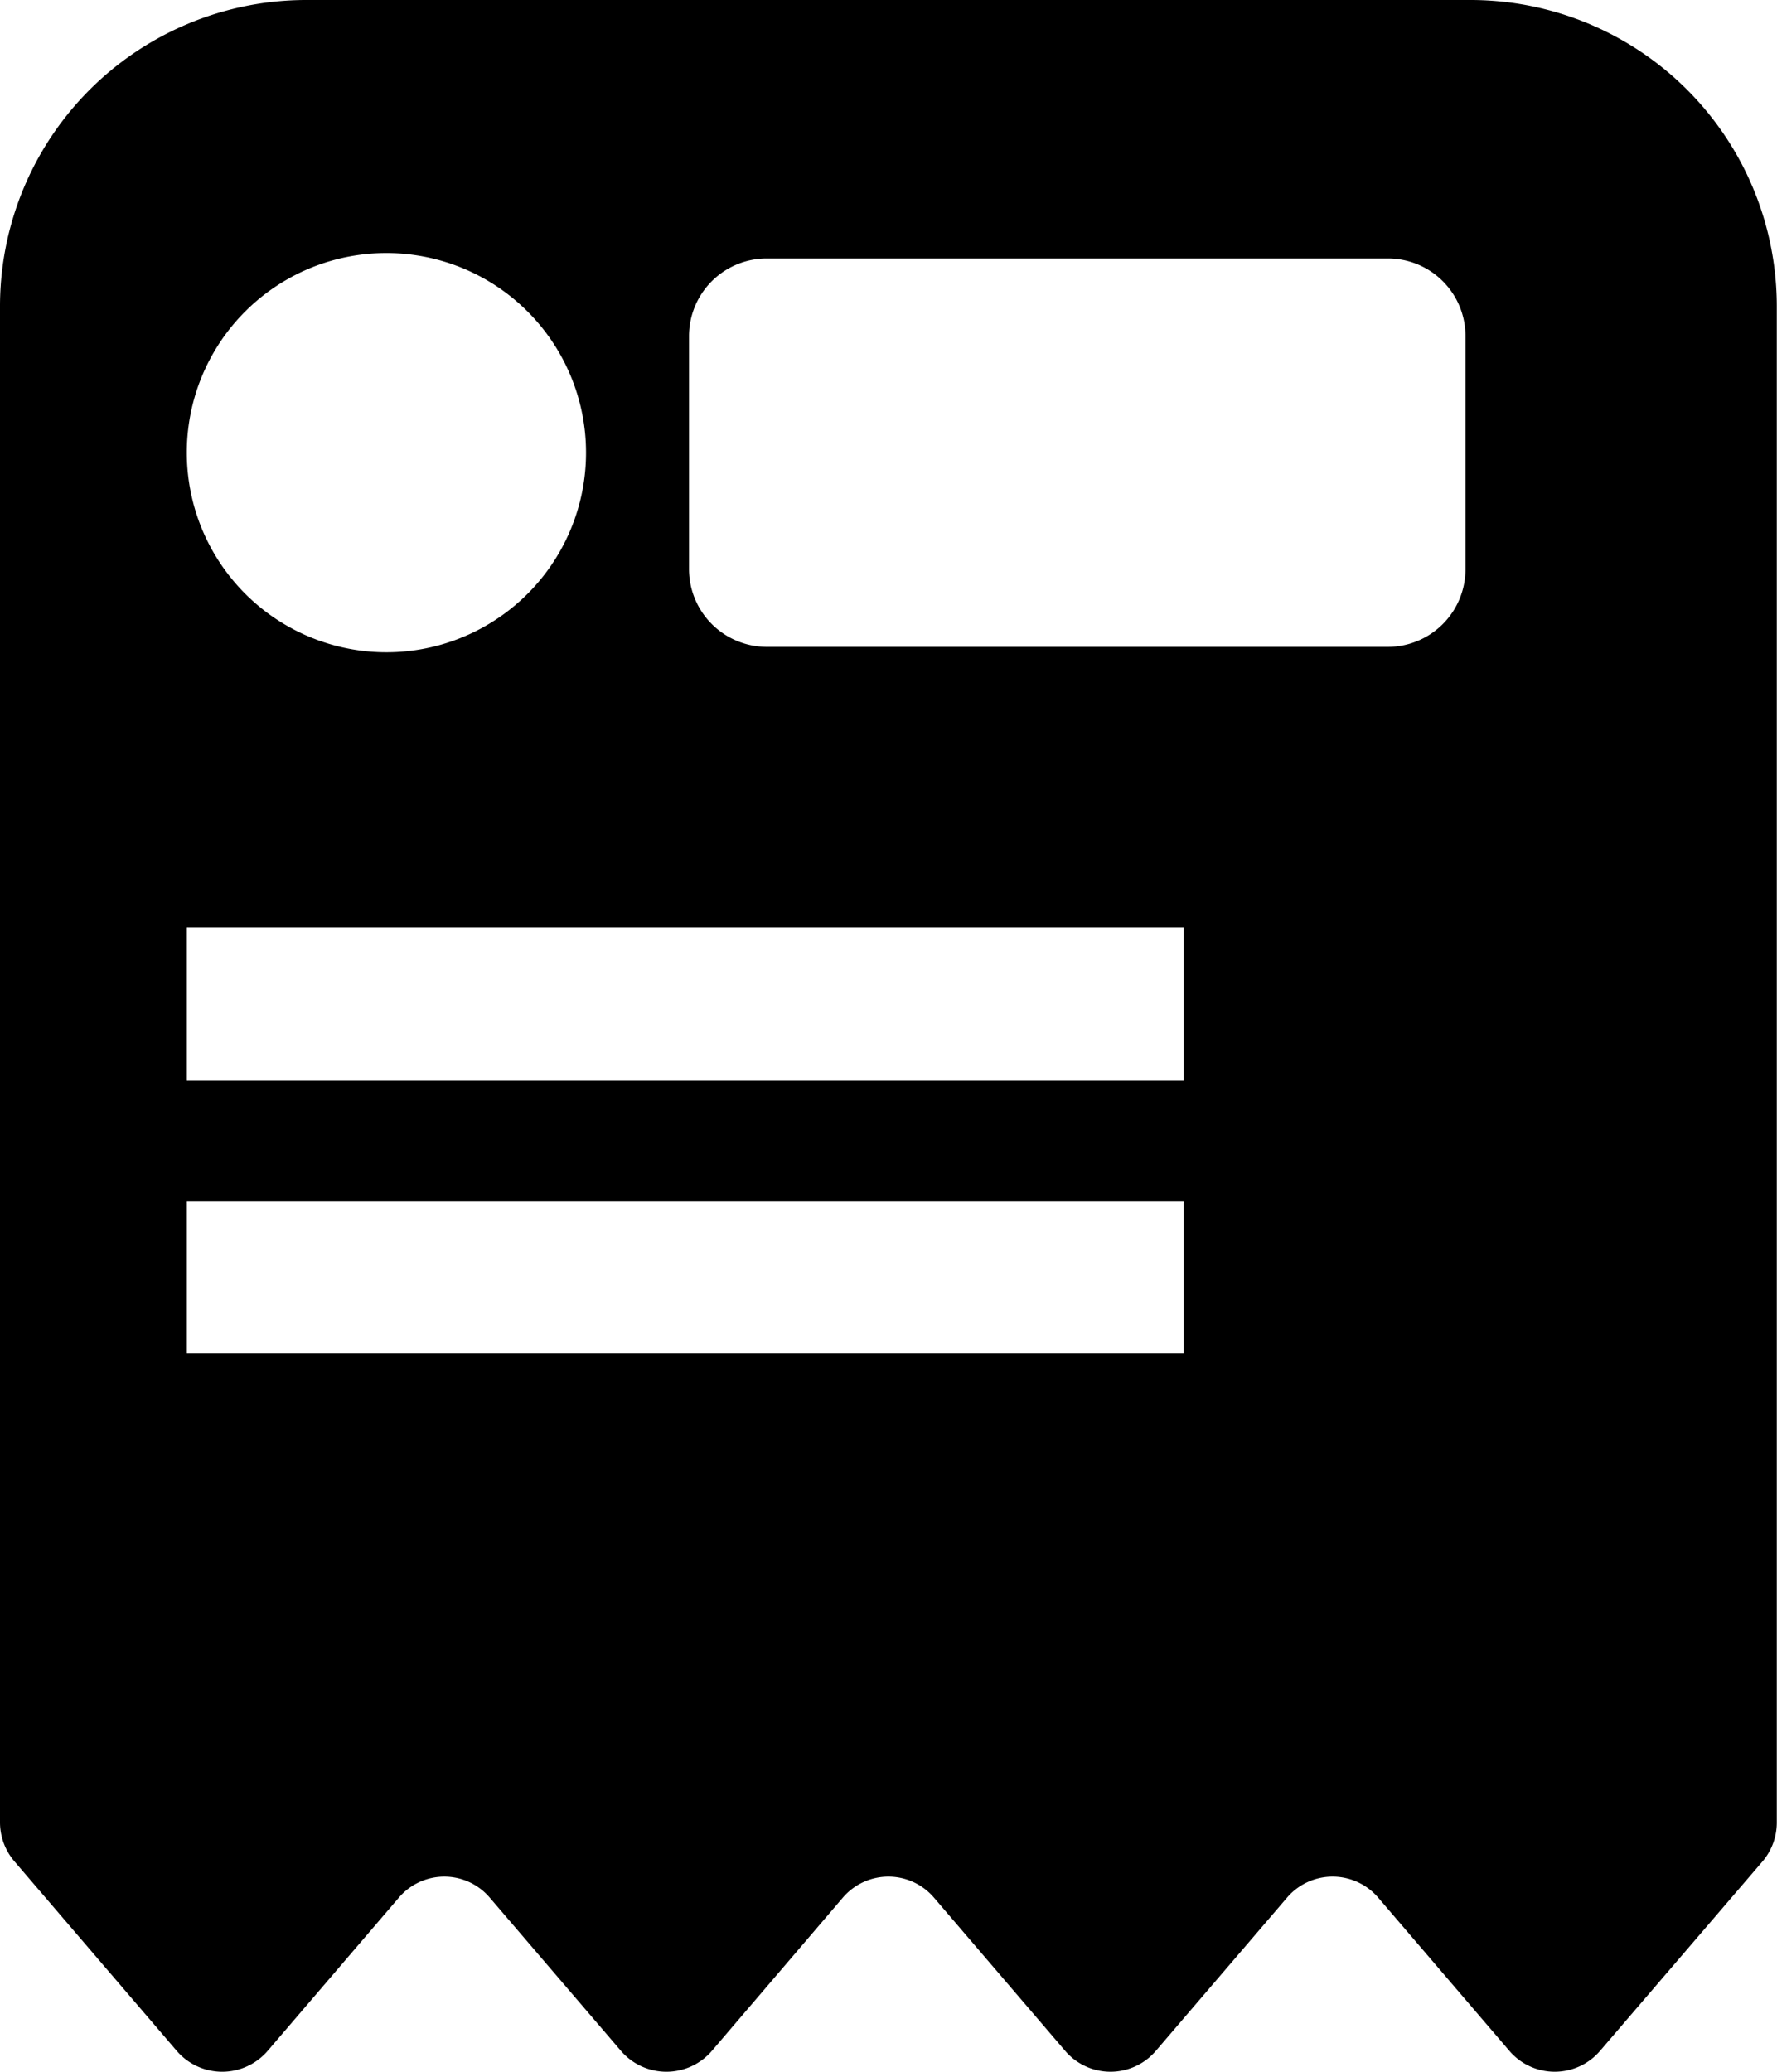 <svg xmlns="http://www.w3.org/2000/svg" width="147.681" height="172.173" viewBox="0 0 147.681 172.173">
  <path id="Path_76" data-name="Path 76" d="M1599.49,555.592h-96.763a25.456,25.456,0,0,0-25.459,25.459V707.036a5.011,5.011,0,0,0,1.2,3.247l13.482,15.74a4.981,4.981,0,0,0,7.569,0l10.9-12.729a4.959,4.959,0,0,1,7.548,0l10.9,12.729a4.981,4.981,0,0,0,7.569,0l10.88-12.729a4.981,4.981,0,0,1,7.569,0l10.9,12.729a4.958,4.958,0,0,0,7.547,0l10.9-12.729a4.982,4.982,0,0,1,7.57,0l10.9,12.729a4.958,4.958,0,0,0,7.547,0l13.5-15.74a4.99,4.99,0,0,0,1.182-3.247V581.051a25.456,25.456,0,0,0-25.459-25.459m-90.1,21.03a16.589,16.589,0,1,1-16.579,16.578,16.573,16.573,0,0,1,16.579-16.578m66.276,91.462h-82.855V655.413h82.855Zm0-22.714h-82.855V632.7h82.855ZM1599.06,602.9a6.456,6.456,0,0,1-6.451,6.451h-51.628a6.47,6.47,0,0,1-6.451-6.451V583.524a6.456,6.456,0,0,1,6.451-6.451h51.628a6.443,6.443,0,0,1,6.451,6.451Z" transform="translate(-1477.268 -555.592)"/>
</svg>
